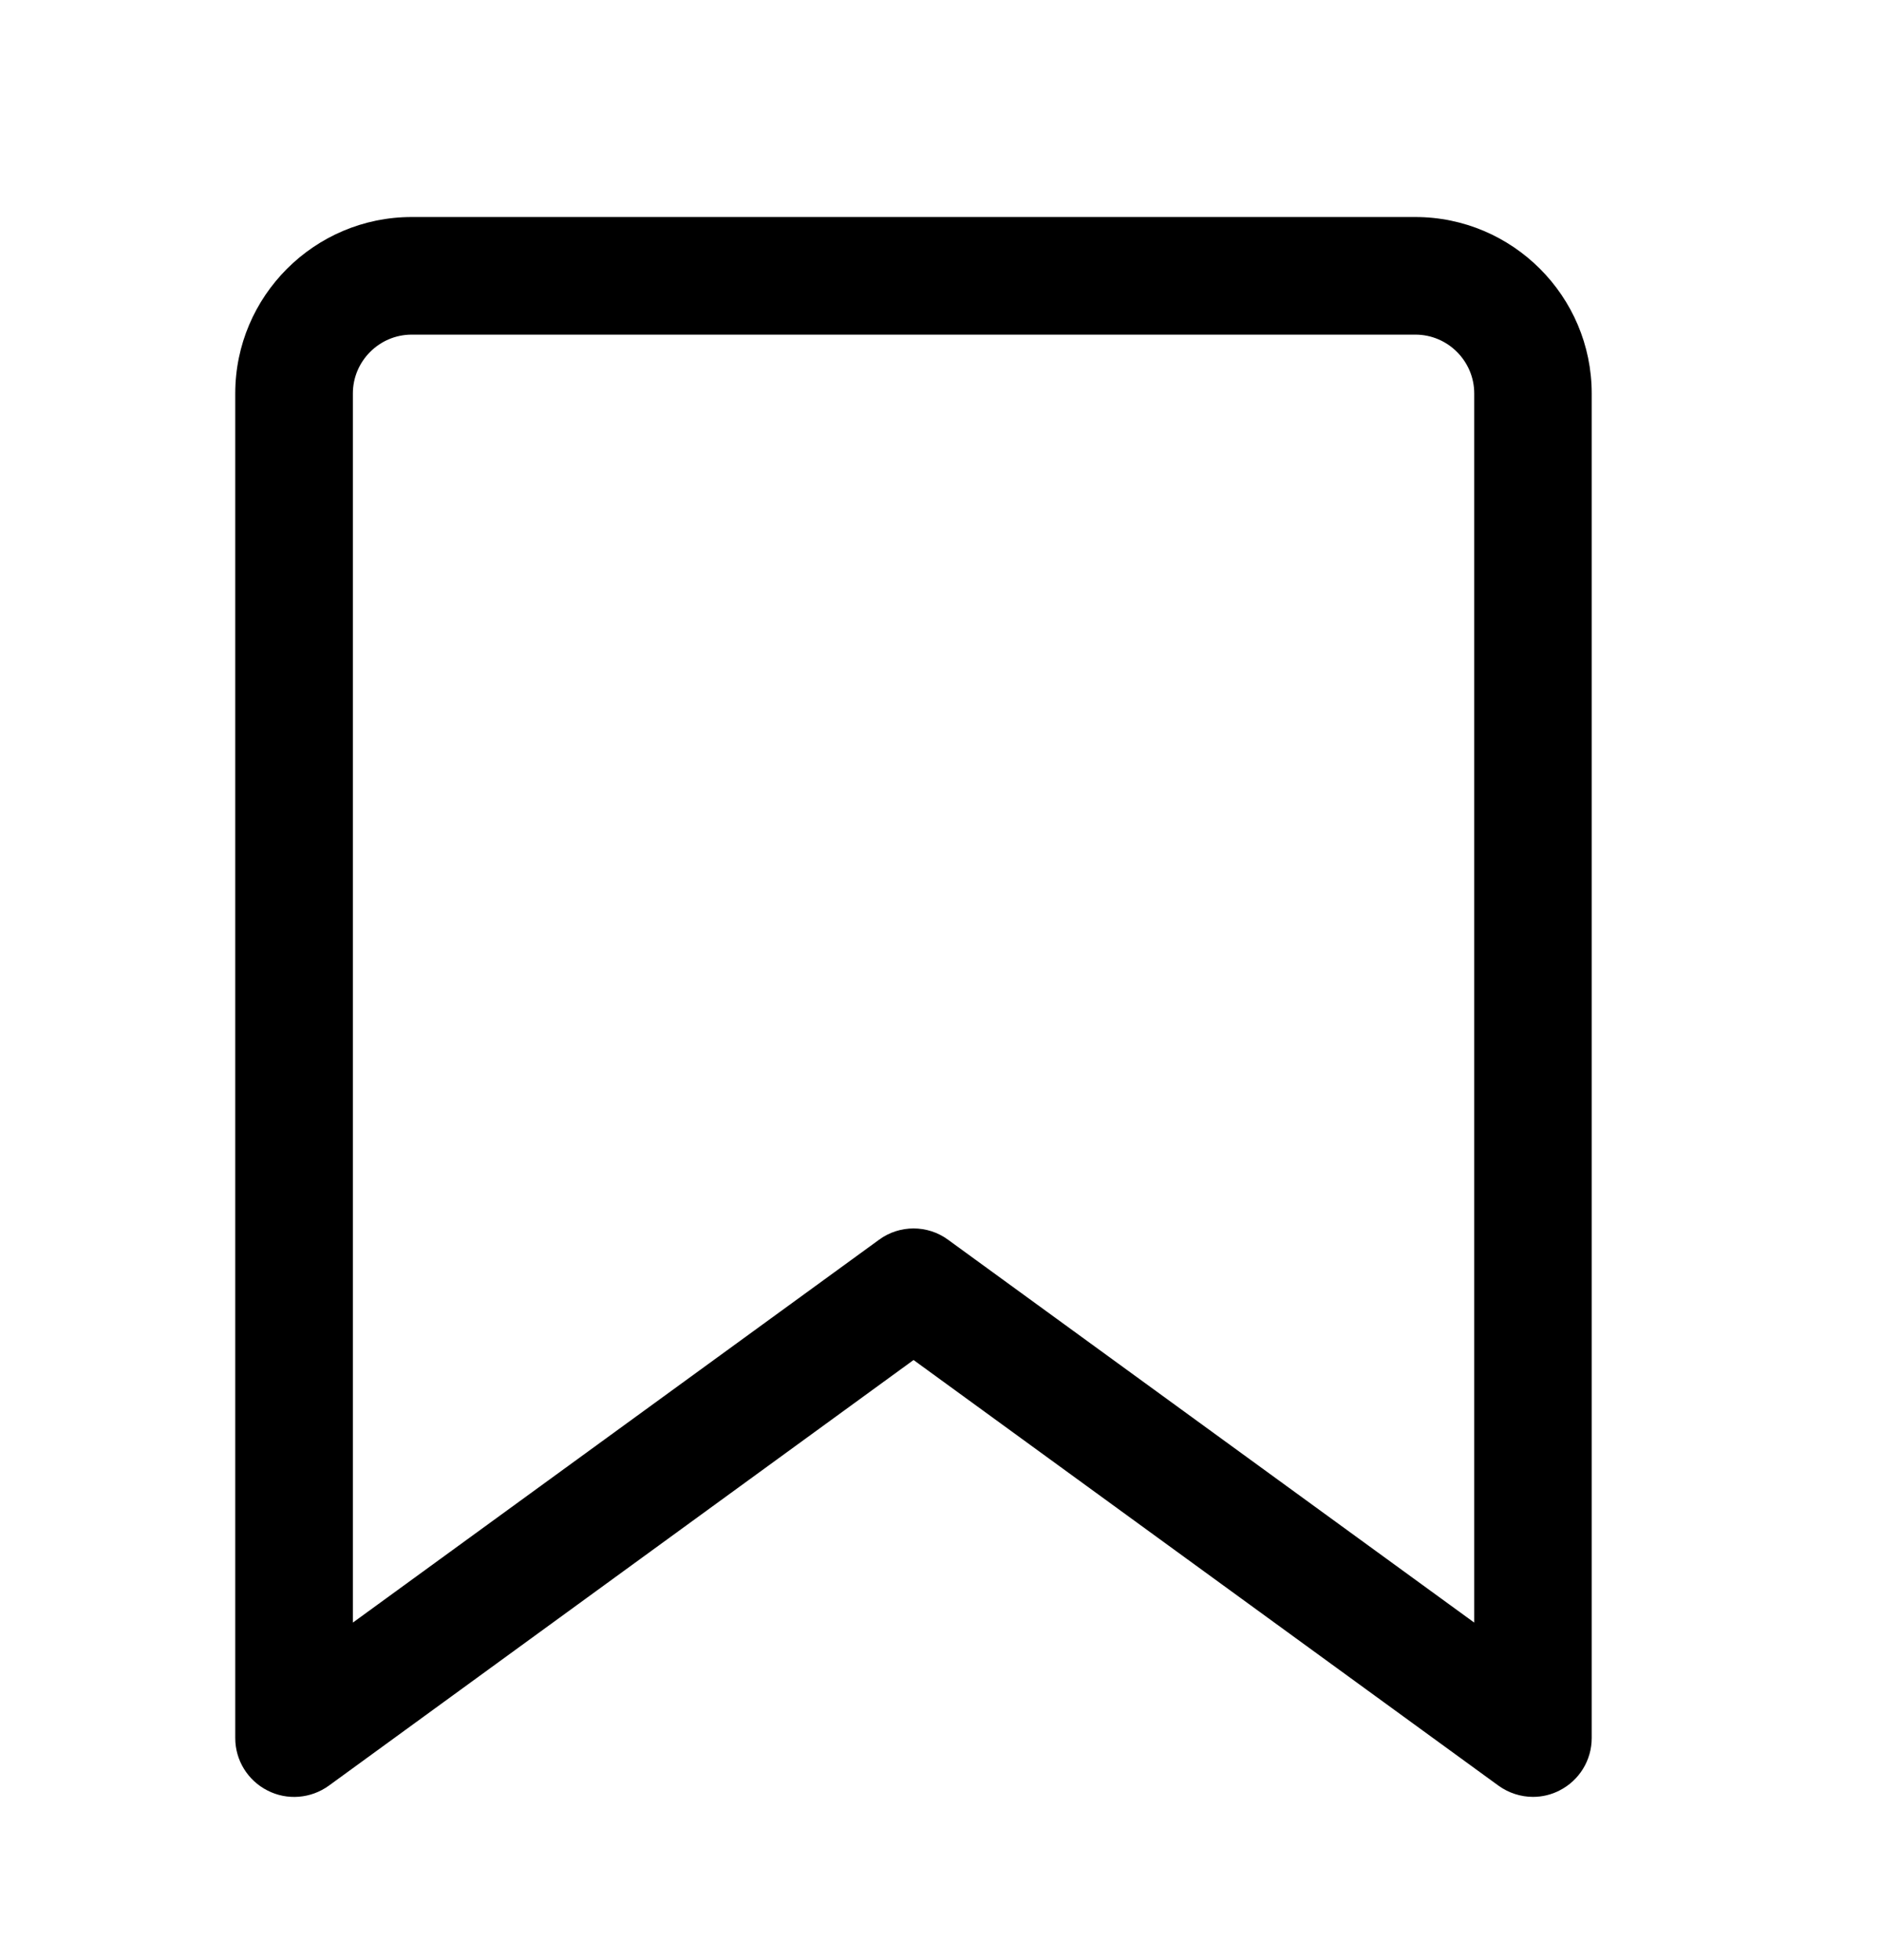 <svg width="24" height="25" viewBox="0 0 24 25" fill="none" xmlns="http://www.w3.org/2000/svg">
<path d="M19.55 22.918C19.393 22.918 19.238 22.868 19.108 22.774L11.65 17.346L4.192 22.776C3.964 22.94 3.662 22.966 3.41 22.836C3.16 22.709 3 22.451 3 22.169V5.018C3 3.778 4.01 2.768 5.25 2.768H18.048C19.288 2.768 20.298 3.778 20.298 5.018V22.168C20.298 22.45 20.14 22.708 19.888 22.836C19.782 22.891 19.665 22.918 19.548 22.918H19.55ZM11.65 15.668C11.805 15.668 11.96 15.716 12.09 15.812L18.8 20.695V5.018C18.8 4.606 18.463 4.268 18.05 4.268H5.25C4.837 4.268 4.5 4.606 4.5 5.018V20.695L11.21 15.812C11.34 15.716 11.495 15.668 11.65 15.668Z" fill="currentColor"/>
</svg>
